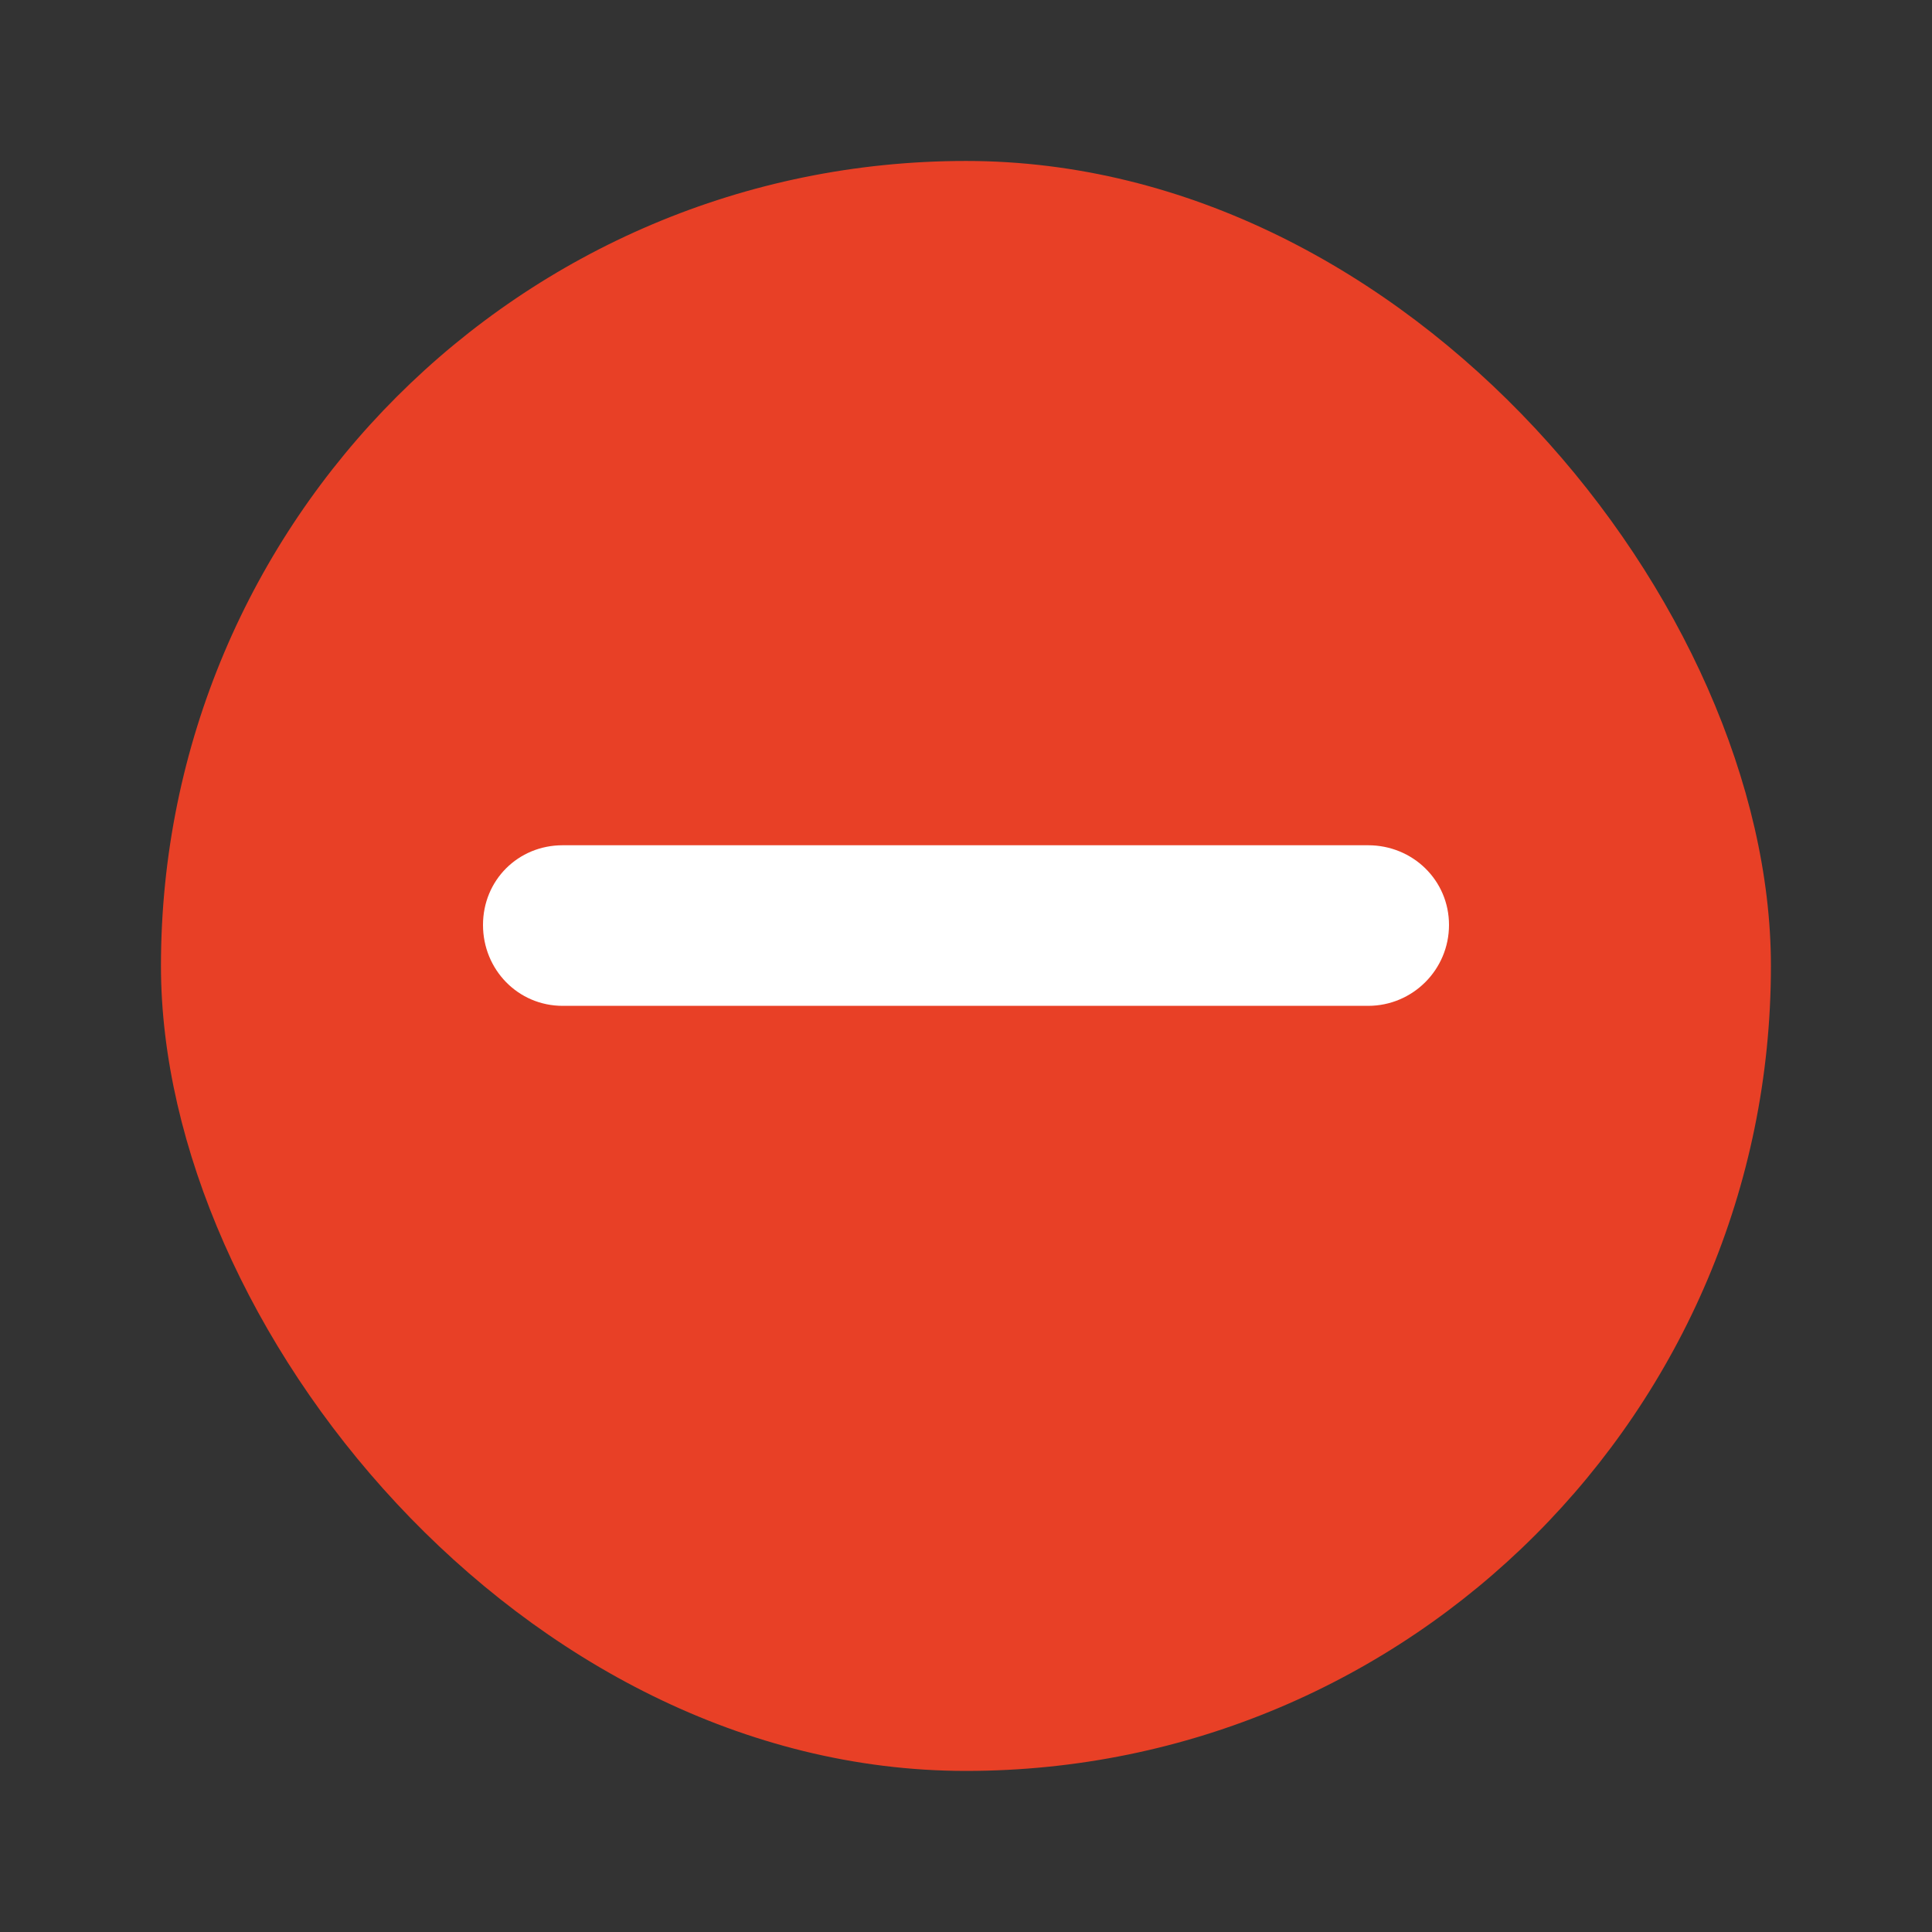 <svg width="16" height="16" viewBox="0 0 16 16" fill="none" xmlns="http://www.w3.org/2000/svg" xmlns:xlink="http://www.w3.org/1999/xlink">
	<rect x="0" y="0" width="16" height="16" fill="#333333" stroke="none"/>
	<desc>
			Created with Pixso.
	</desc>
	<defs/>
	<rect x="1.333" y="1.333" rx="6.667" width="13.333" height="13.333" fill="#E84026" fill-opacity="1"/>
	<path d="M4.66 7L11.33 7C11.7 7 12 7.29 12 7.66C12 8.03 11.7 8.33 11.33 8.33L4.66 8.33C4.29 8.33 4 8.03 4 7.66C4 7.29 4.29 7 4.66 7Z" fill="#FFFFFF" fill-opacity="1" fill-rule="evenodd"/>
</svg>
